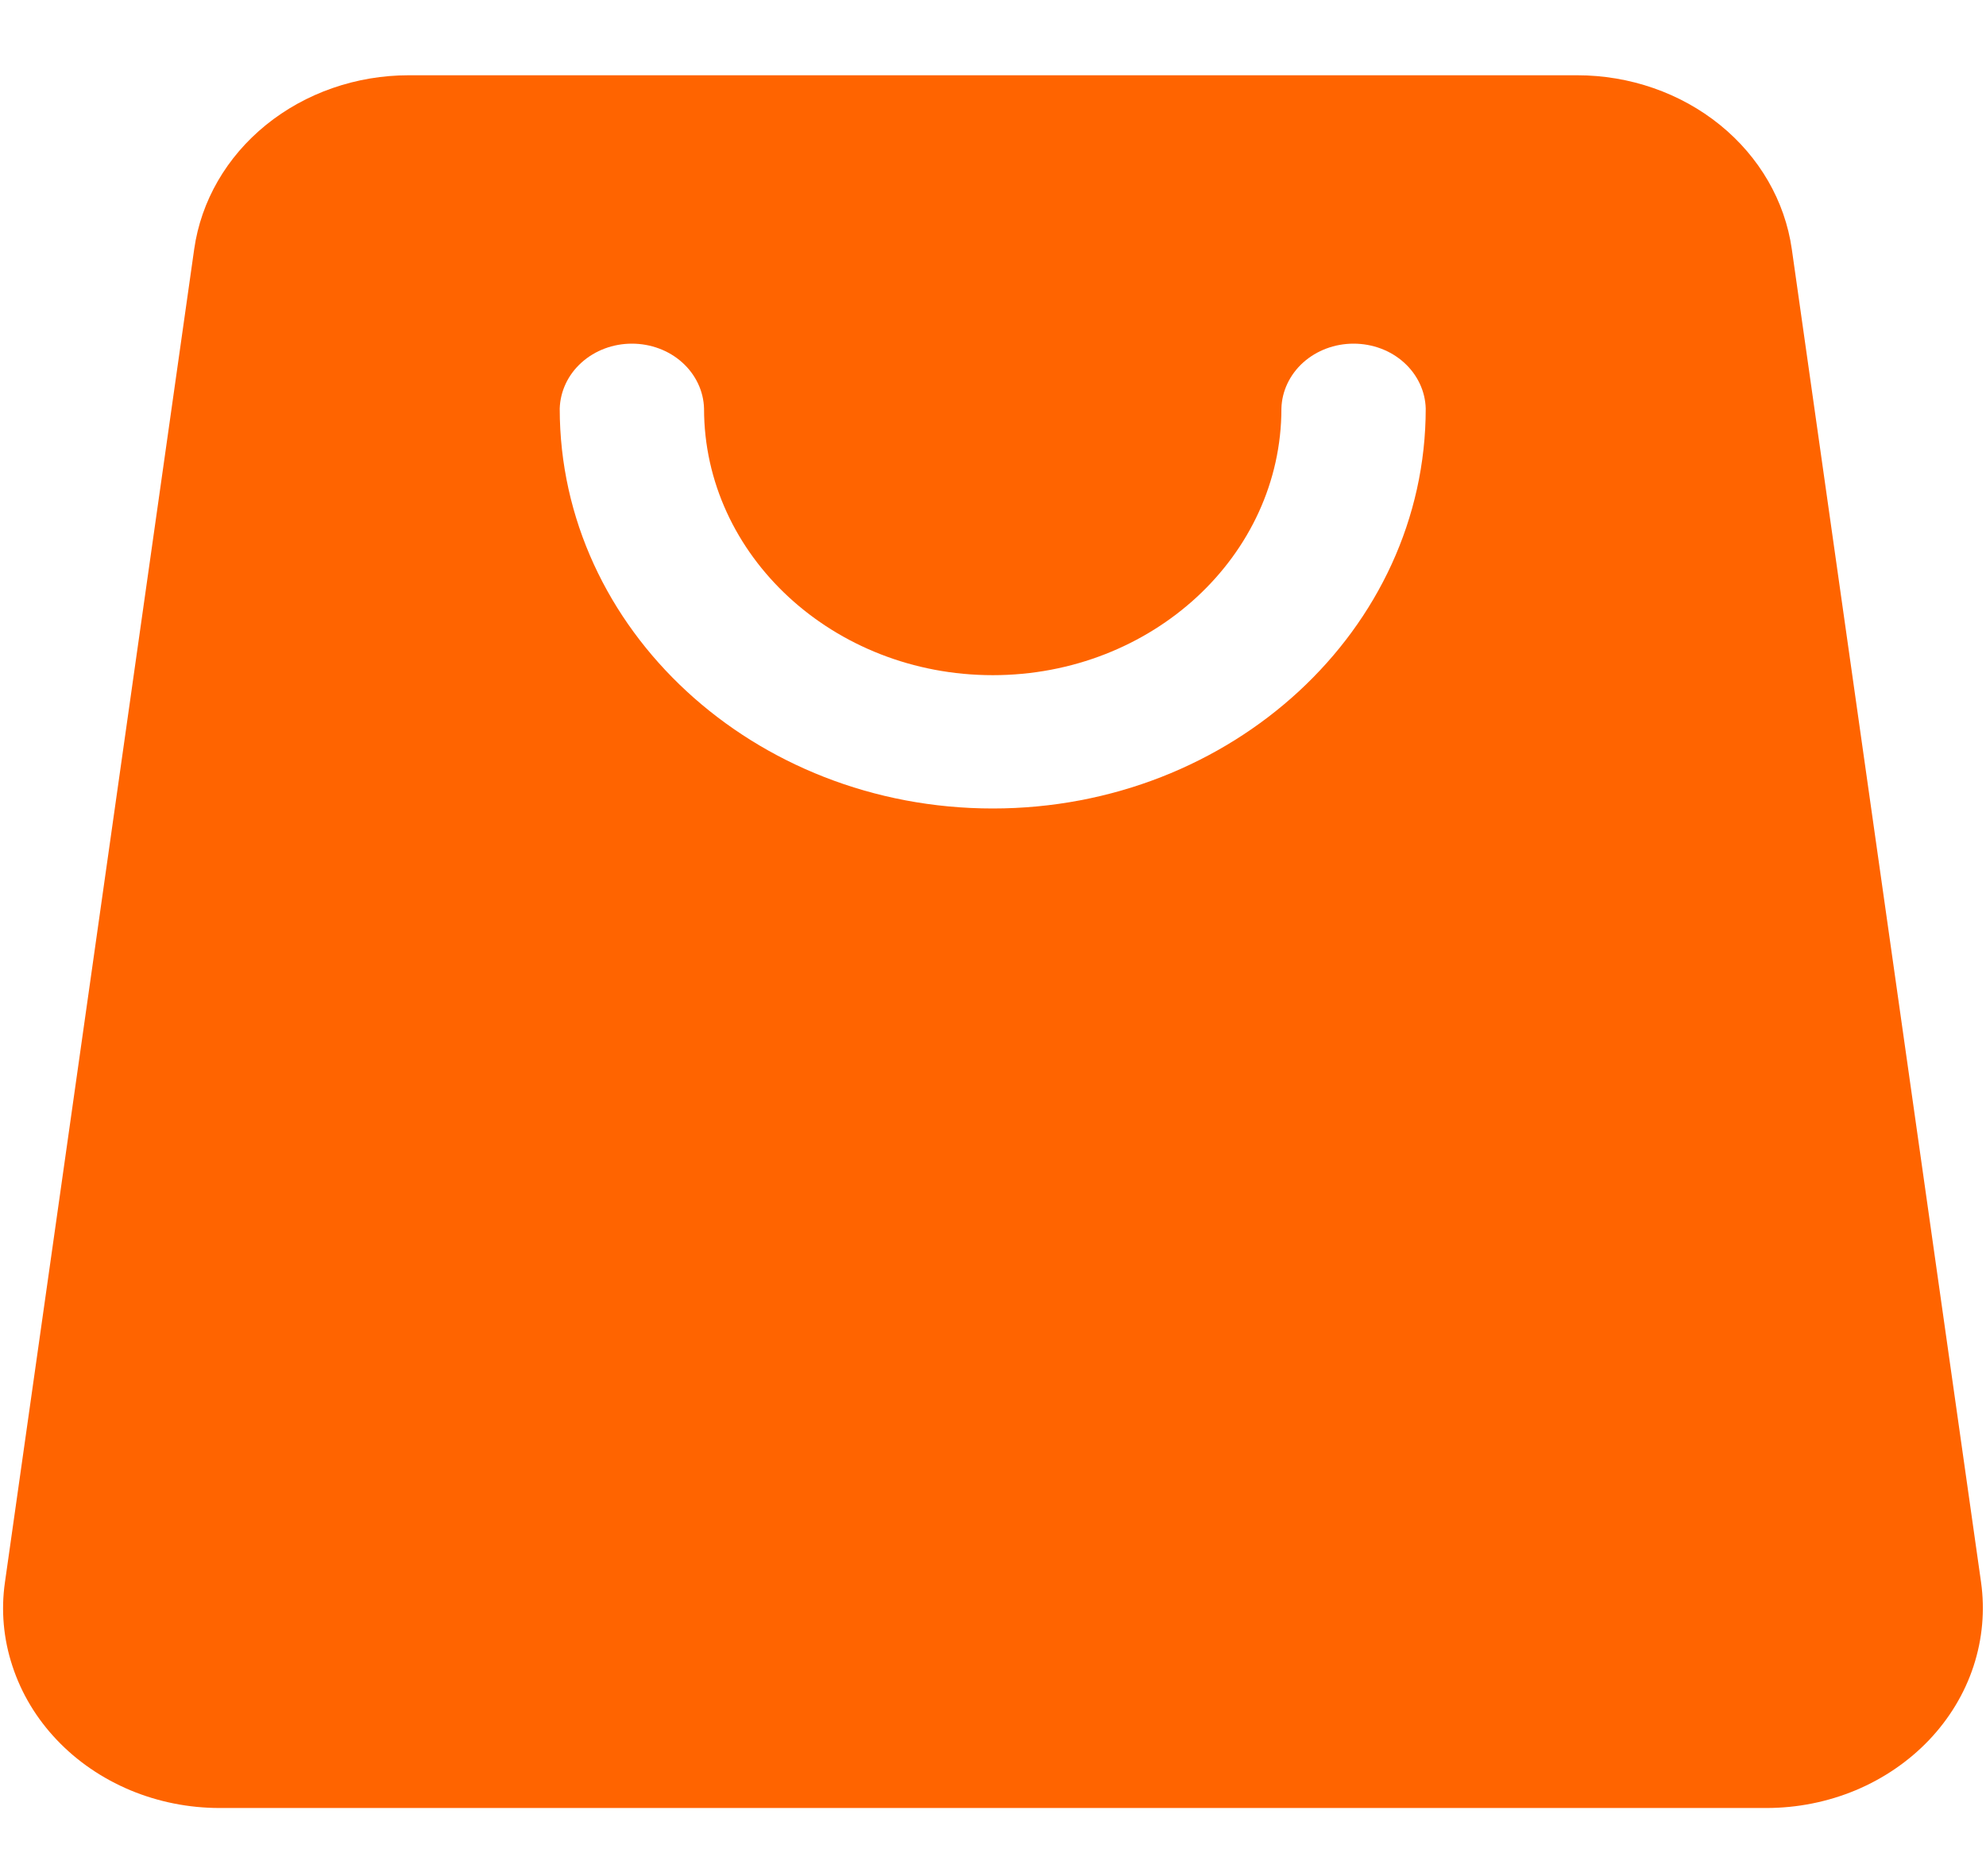 <svg width="18" height="17" viewBox="0 0 18 17" fill="none" xmlns="http://www.w3.org/2000/svg">
<path fill-rule="evenodd" clip-rule="evenodd" d="M17.955 14.336L16.24 2.258C16.178 1.822 15.947 1.422 15.589 1.132C15.231 0.842 14.771 0.682 14.294 0.682H3.705C3.229 0.682 2.769 0.842 2.411 1.132C2.053 1.422 1.822 1.822 1.76 2.258L0.045 14.336C0.008 14.591 0.031 14.851 0.113 15.098C0.194 15.345 0.331 15.573 0.515 15.766C0.699 15.96 0.926 16.115 1.181 16.222C1.435 16.328 1.711 16.383 1.99 16.383H16.01C16.289 16.383 16.565 16.328 16.819 16.222C17.074 16.115 17.3 15.96 17.485 15.766C17.669 15.572 17.806 15.345 17.887 15.098C17.968 14.851 17.991 14.591 17.955 14.336ZM5.073 3.702C5.073 5.702 6.832 7.326 8.998 7.326C11.164 7.326 12.922 5.702 12.922 3.702C12.918 3.545 12.847 3.395 12.725 3.285C12.603 3.175 12.439 3.114 12.268 3.114C12.097 3.114 11.934 3.175 11.811 3.285C11.689 3.395 11.618 3.545 11.614 3.702C11.614 5.035 10.442 6.118 8.998 6.118C7.554 6.118 6.381 5.035 6.381 3.702C6.377 3.545 6.306 3.395 6.184 3.285C6.062 3.175 5.898 3.114 5.727 3.114C5.557 3.114 5.393 3.175 5.271 3.285C5.148 3.395 5.078 3.545 5.073 3.702Z" fill="#FF6400"/>
</svg>
